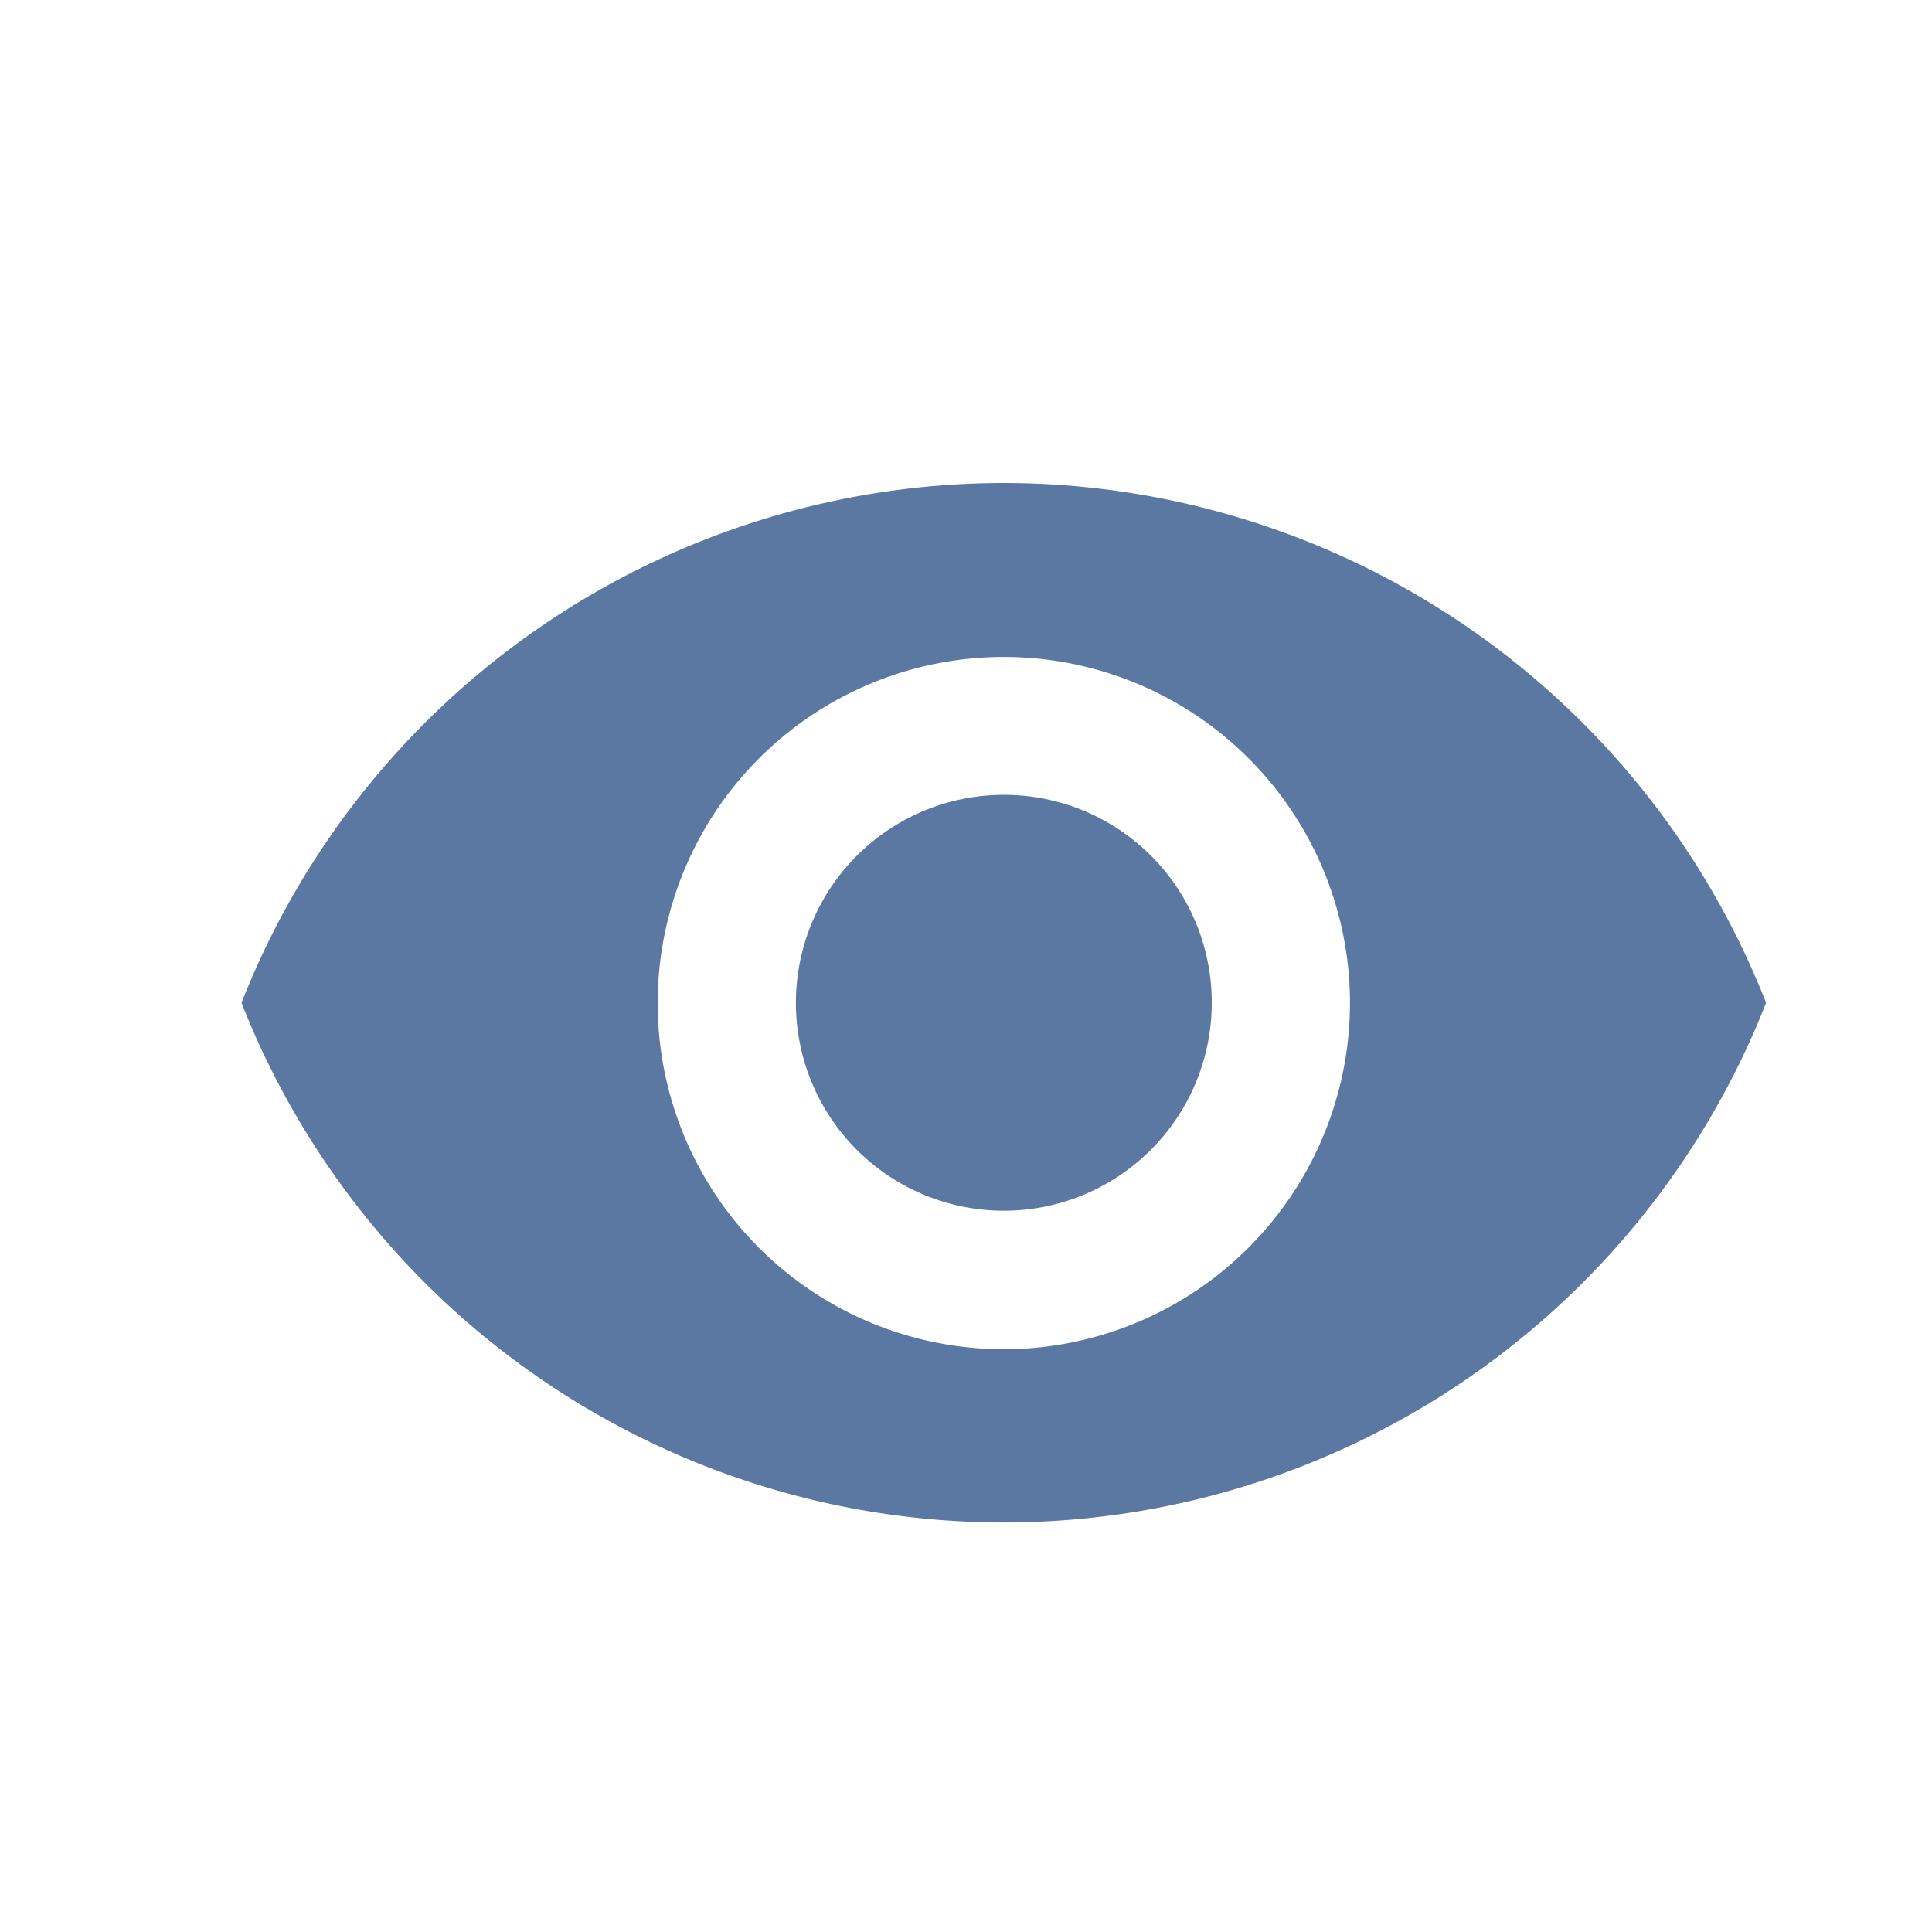 <svg xmlns="http://www.w3.org/2000/svg" xmlns:xlink="http://www.w3.org/1999/xlink" width="24" height="24" viewBox="0 0 24 24">
  <defs>
    <clipPath id="clip-path">
      <rect id="Rectangle_2352" data-name="Rectangle 2352" width="24" height="24" transform="translate(1026.818 14)" fill="#fff" stroke="#707070" stroke-width="1"/>
    </clipPath>
  </defs>
  <g id="eye" transform="translate(-1026.818 -14)" clip-path="url(#clip-path)">
    <path id="ic_remove_red_eye_24px" d="M10.47,4.5A10.181,10.181,0,0,0,1,10.957a10.173,10.173,0,0,0,18.939,0A10.181,10.181,0,0,0,10.47,4.5Zm0,10.761a4.3,4.3,0,1,1,4.3-4.3A4.306,4.306,0,0,1,10.47,15.261Zm0-6.887a2.583,2.583,0,1,0,2.583,2.583A2.579,2.579,0,0,0,10.47,8.374Z" transform="translate(1028.818 15.5)" fill="#5b78a2"/>
  </g>
</svg>
